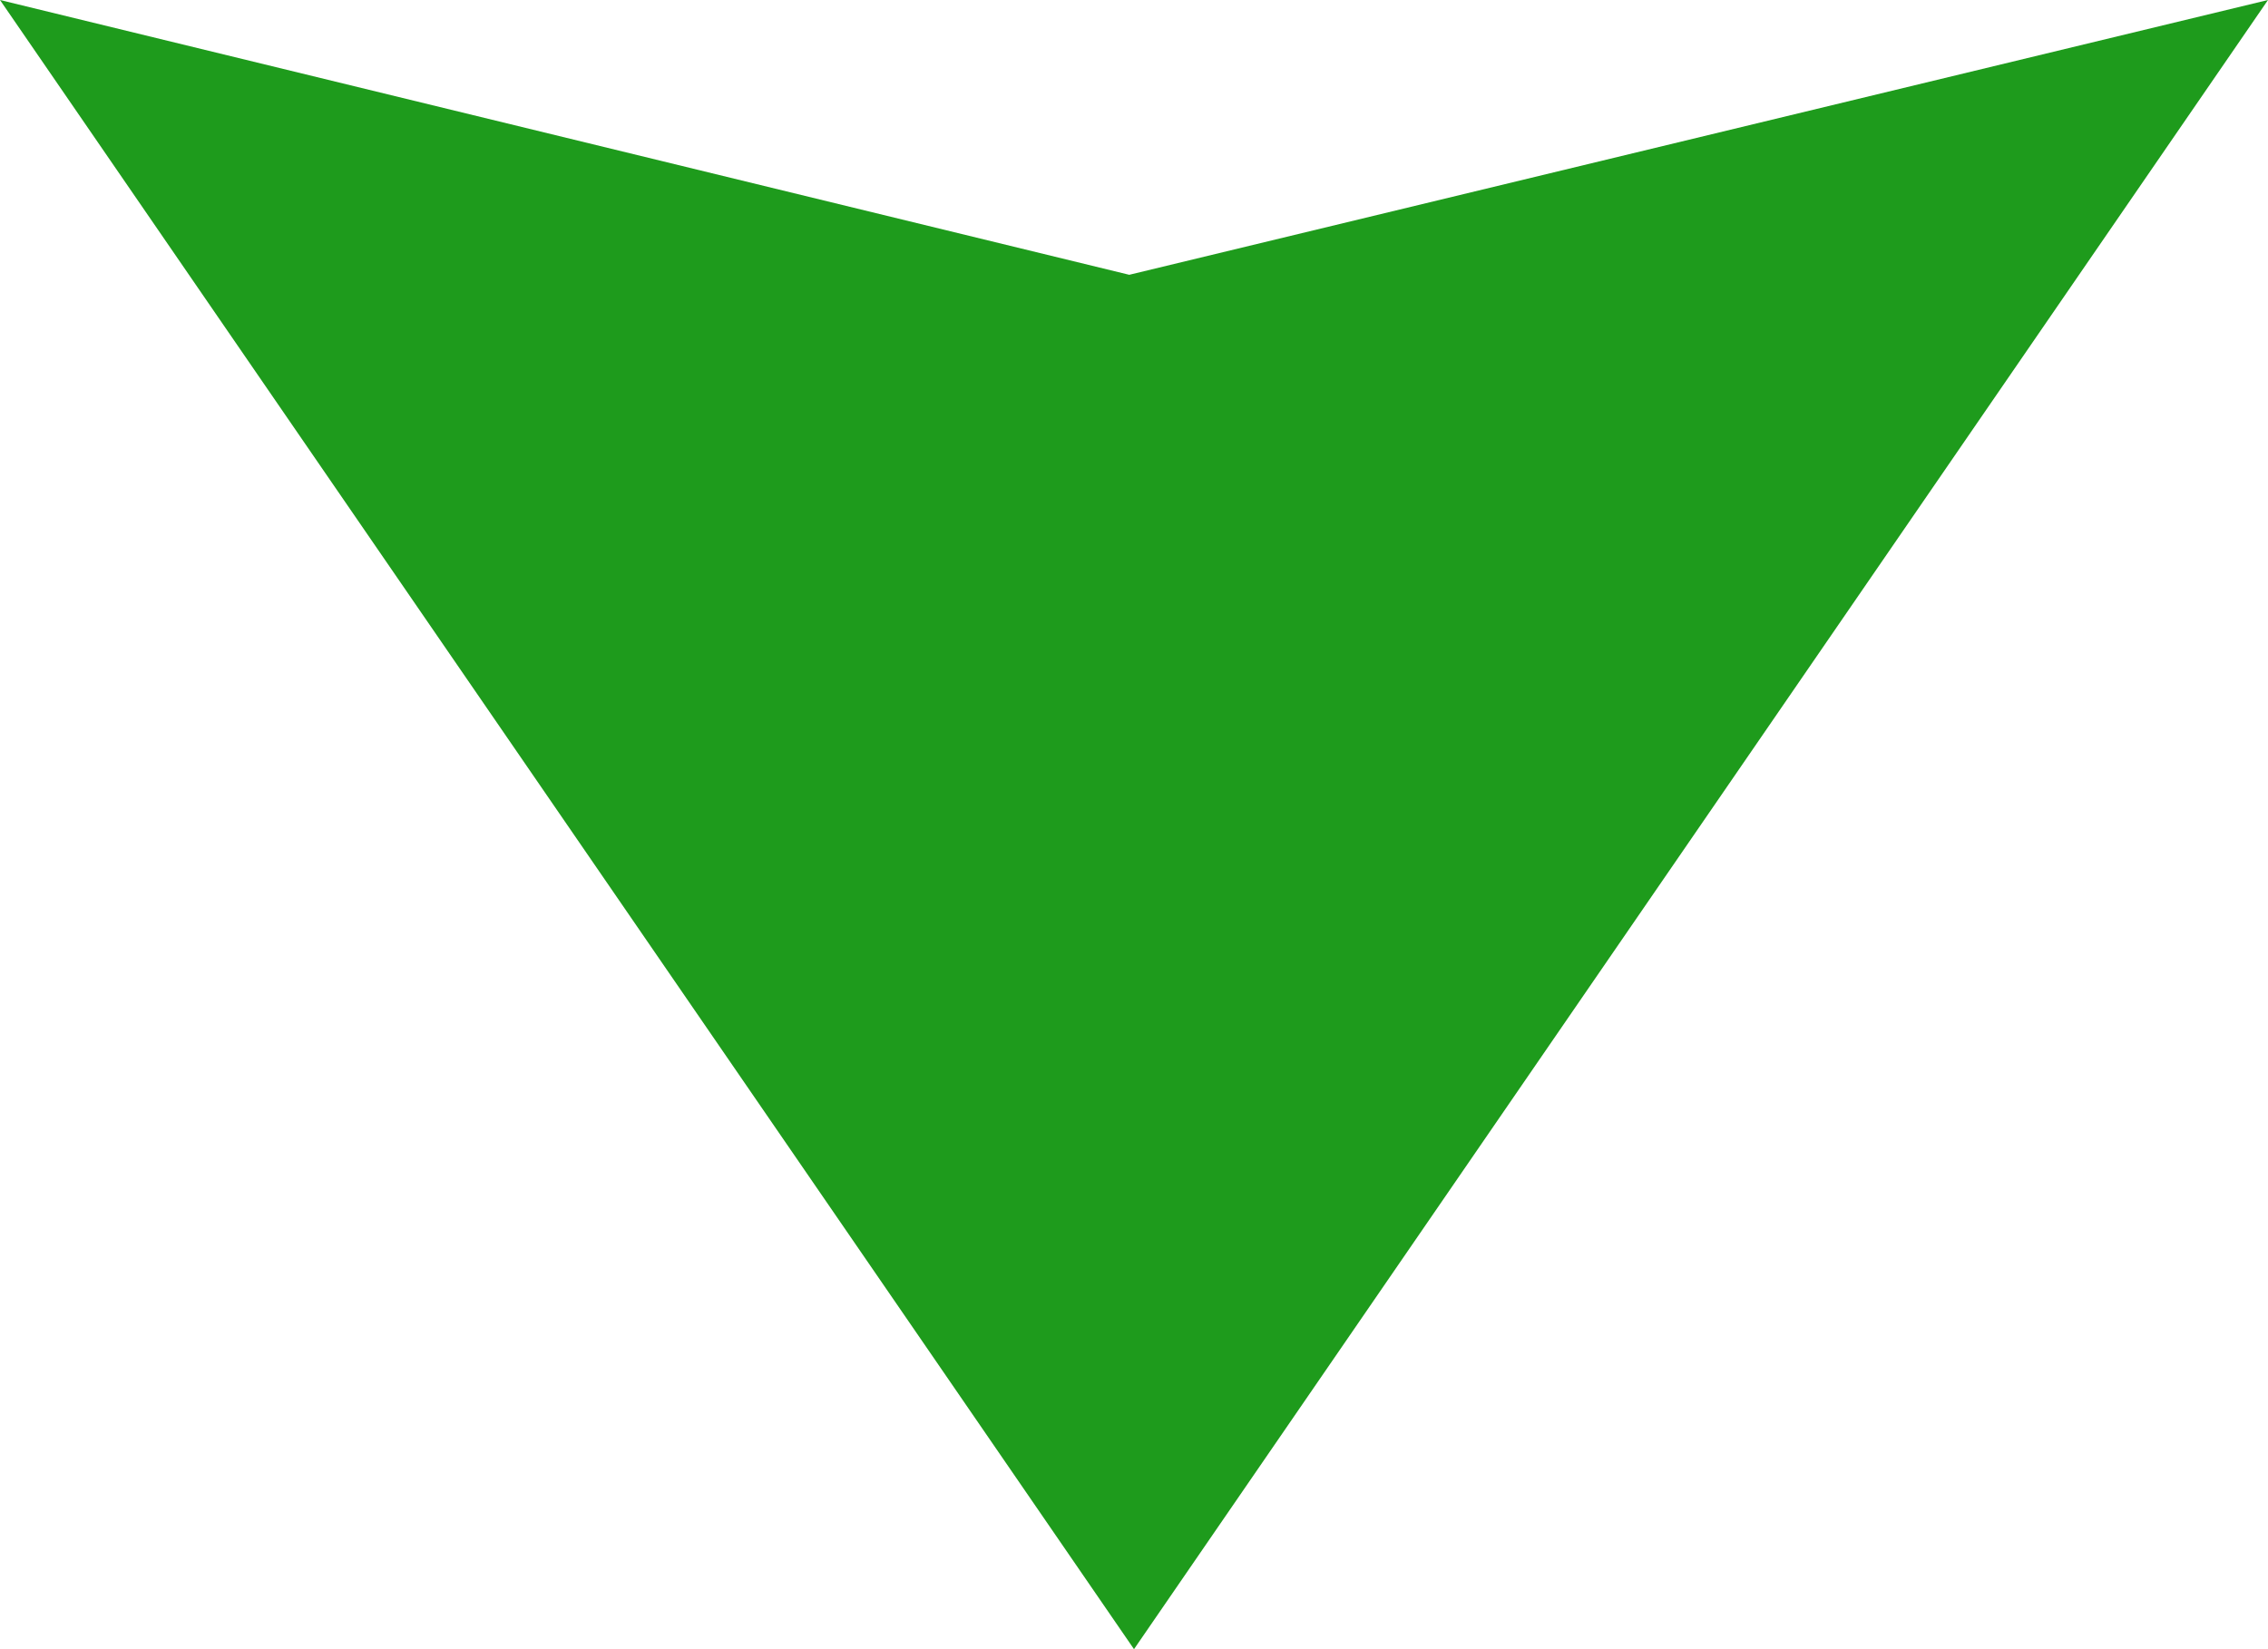 <?xml version="1.0" encoding="UTF-8"?>
<svg width="11px" height="8px" viewBox="0 0 11 8" version="1.1" xmlns="http://www.w3.org/2000/svg" xmlns:xlink="http://www.w3.org/1999/xlink">
    <!-- <title>下降</title> -->
    <g id="01-经济概览" stroke="none" stroke-width="1" fill="none" fill-rule="evenodd">
        <g id="01-01-经济概览" transform="translate(-450, -780)" fill="#1E9B1C">
            <g id="编组-28" transform="translate(60, 642)">
                <g id="编组-31" transform="translate(24, 77)">
                    <g id="编组-3" transform="translate(103, 16)">
                        <g id="Triangle" transform="translate(263, 45)">
                            <polygon transform="translate(5.5, 4) rotate(180) translate(-5.5, -4) " points="5.5 0 11 8 5.523 6.667 0 8"></polygon>
                        </g>
                    </g>
                </g>
            </g>
        </g>
    </g>
</svg>